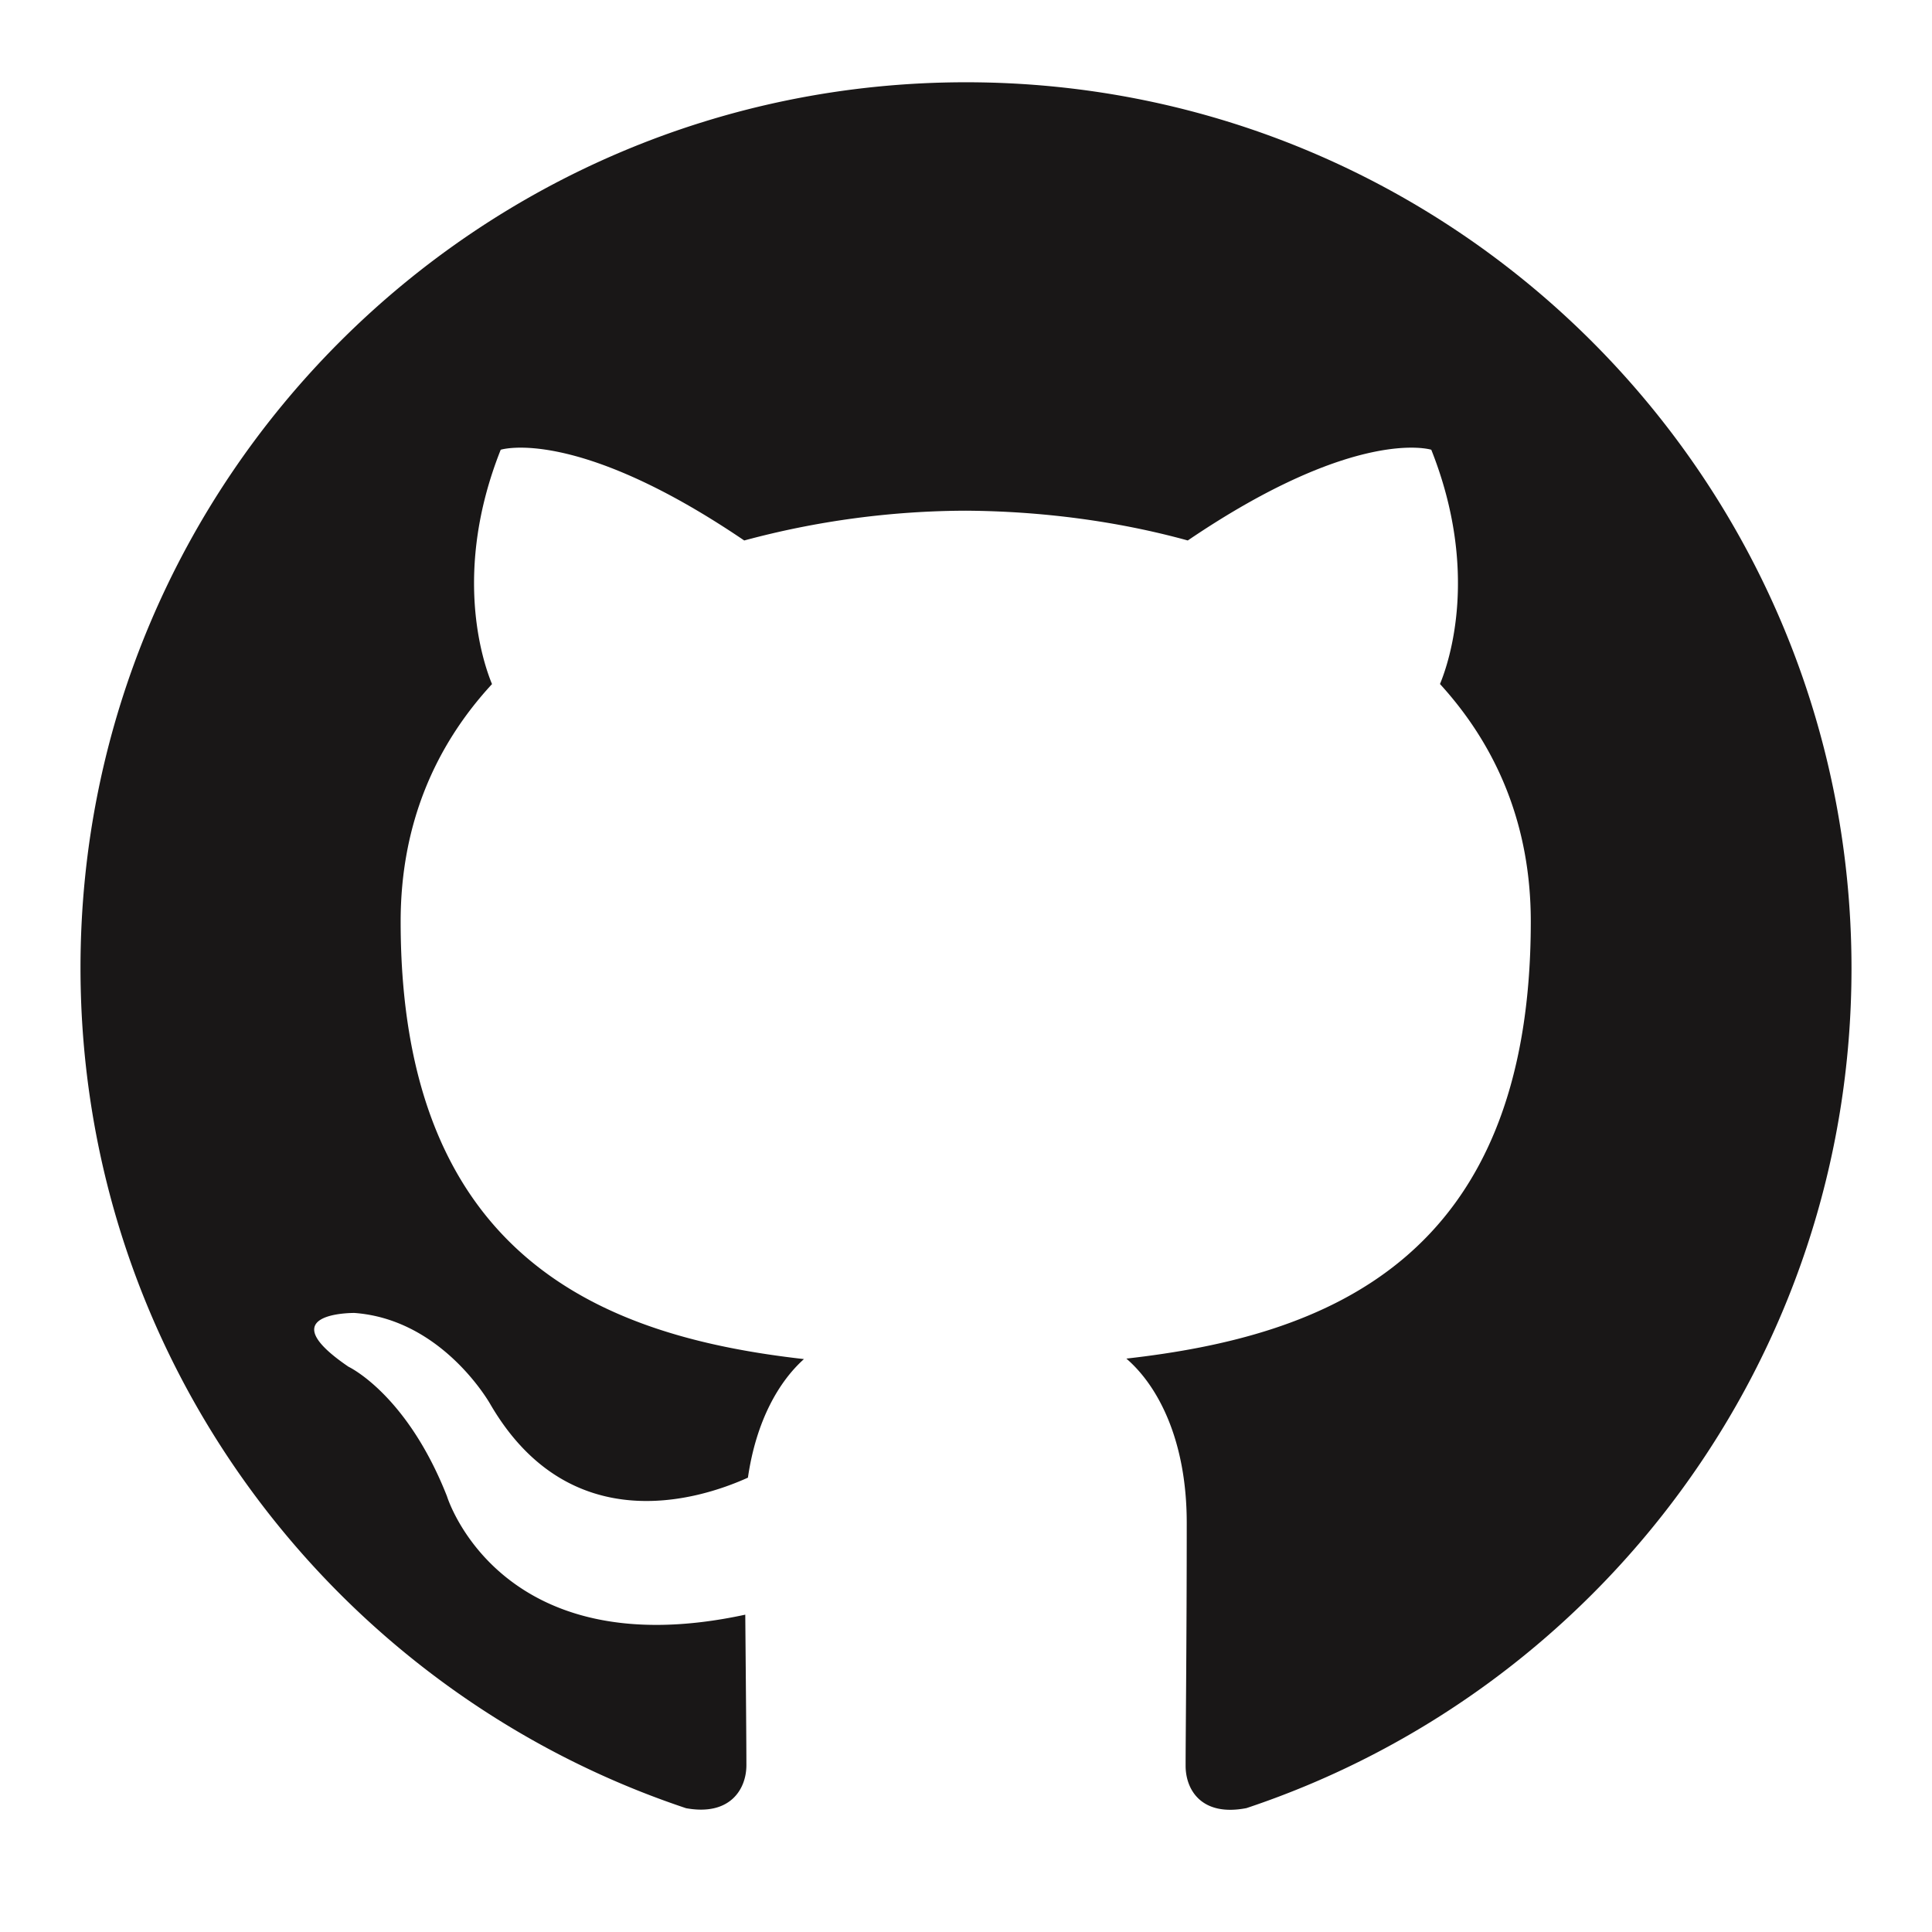 <svg viewBox="0 0 24 24" xmlns="http://www.w3.org/2000/svg" fill-rule="evenodd" clip-rule="evenodd" stroke-linejoin="round" stroke-miterlimit="2"><path d="M12 1.022c-6.077 0-11 4.93-11 11 0 4.861 3.154 8.982 7.522 10.44.548.1.75-.237.75-.534 0-.264-.006-.952-.014-1.87-3.059.661-3.706-1.472-3.706-1.472-.5-1.27-1.223-1.608-1.223-1.608-1-.681.074-.668.074-.668 1.1.081 1.688 1.134 1.688 1.134.98 1.682 2.574 1.195 3.2.912.103-.71.386-1.195.696-1.473-2.443-.276-5.01-1.22-5.01-5.435 0-1.203.425-2.181 1.135-2.95-.115-.277-.493-1.398.108-2.911 0 0 .925-.298 3.025 1.127A10.68 10.68 0 0112 6.344c.932.006 1.878.128 2.755.37 2.1-1.425 3.025-1.127 3.025-1.127.601 1.513.223 2.634.108 2.91.703.77 1.128 1.748 1.128 2.951 0 4.227-2.573 5.152-5.024 5.429.392.337.75 1.013.75 2.04 0 1.471-.014 2.654-.014 3.018 0 .297.196.635.756.526C19.854 21.004 23 16.883 23 12.03c0-6.08-4.923-11.008-11-11.008z" fill="#191717"/></svg>